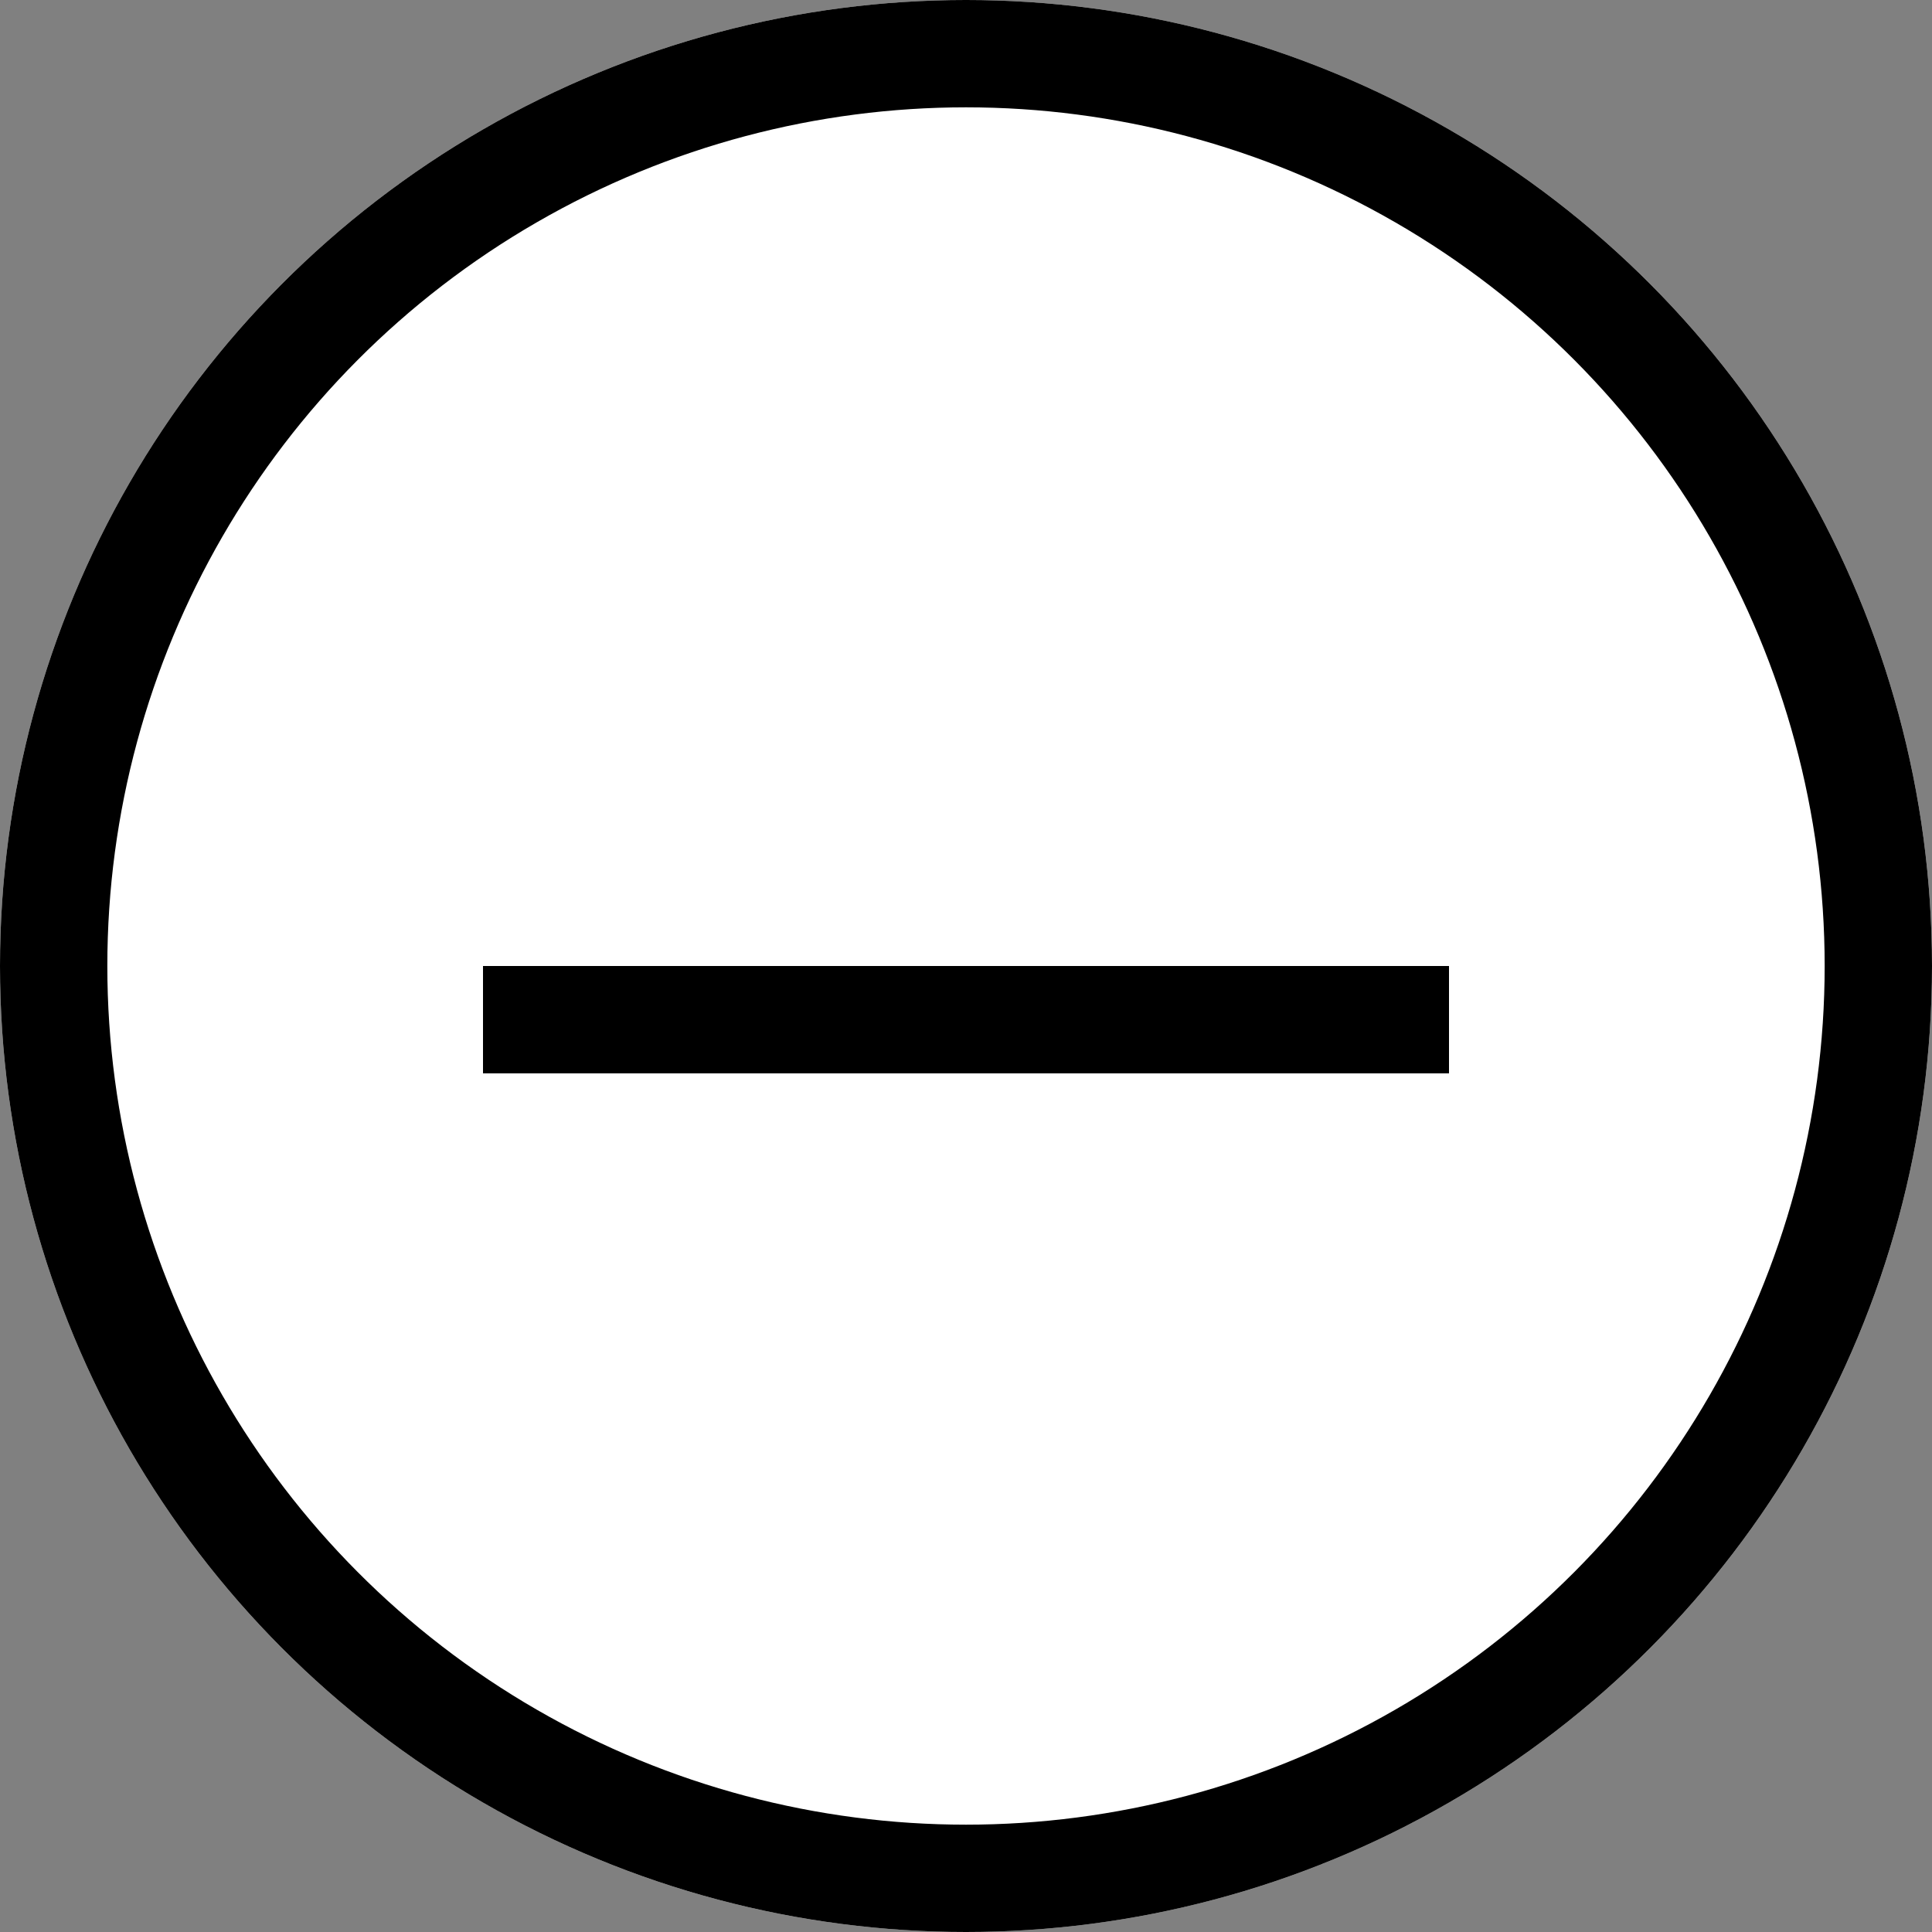 <svg xmlns="http://www.w3.org/2000/svg" width="18" height="18" viewBox="0 0 18 18">
  <rect x="0" y="0" width="18" height="18" fill="#808080" stroke="none"/>
  <g id="Group_45" data-name="Group 45" transform="translate(0)">
    <g id="Ellipse_25" data-name="Ellipse 25" fill="#fff" stroke="#000" stroke-width="1">
      <circle cx="9" cy="9" r="9" stroke="none"/>
      <circle cx="9" cy="9" r="8.5" fill="none"/>
    </g>
    <line id="Line_19" data-name="Line 19" x2="9" transform="translate(4.5 9.5)" fill="none" stroke="#000" stroke-width="1"/>
  </g>
</svg>
